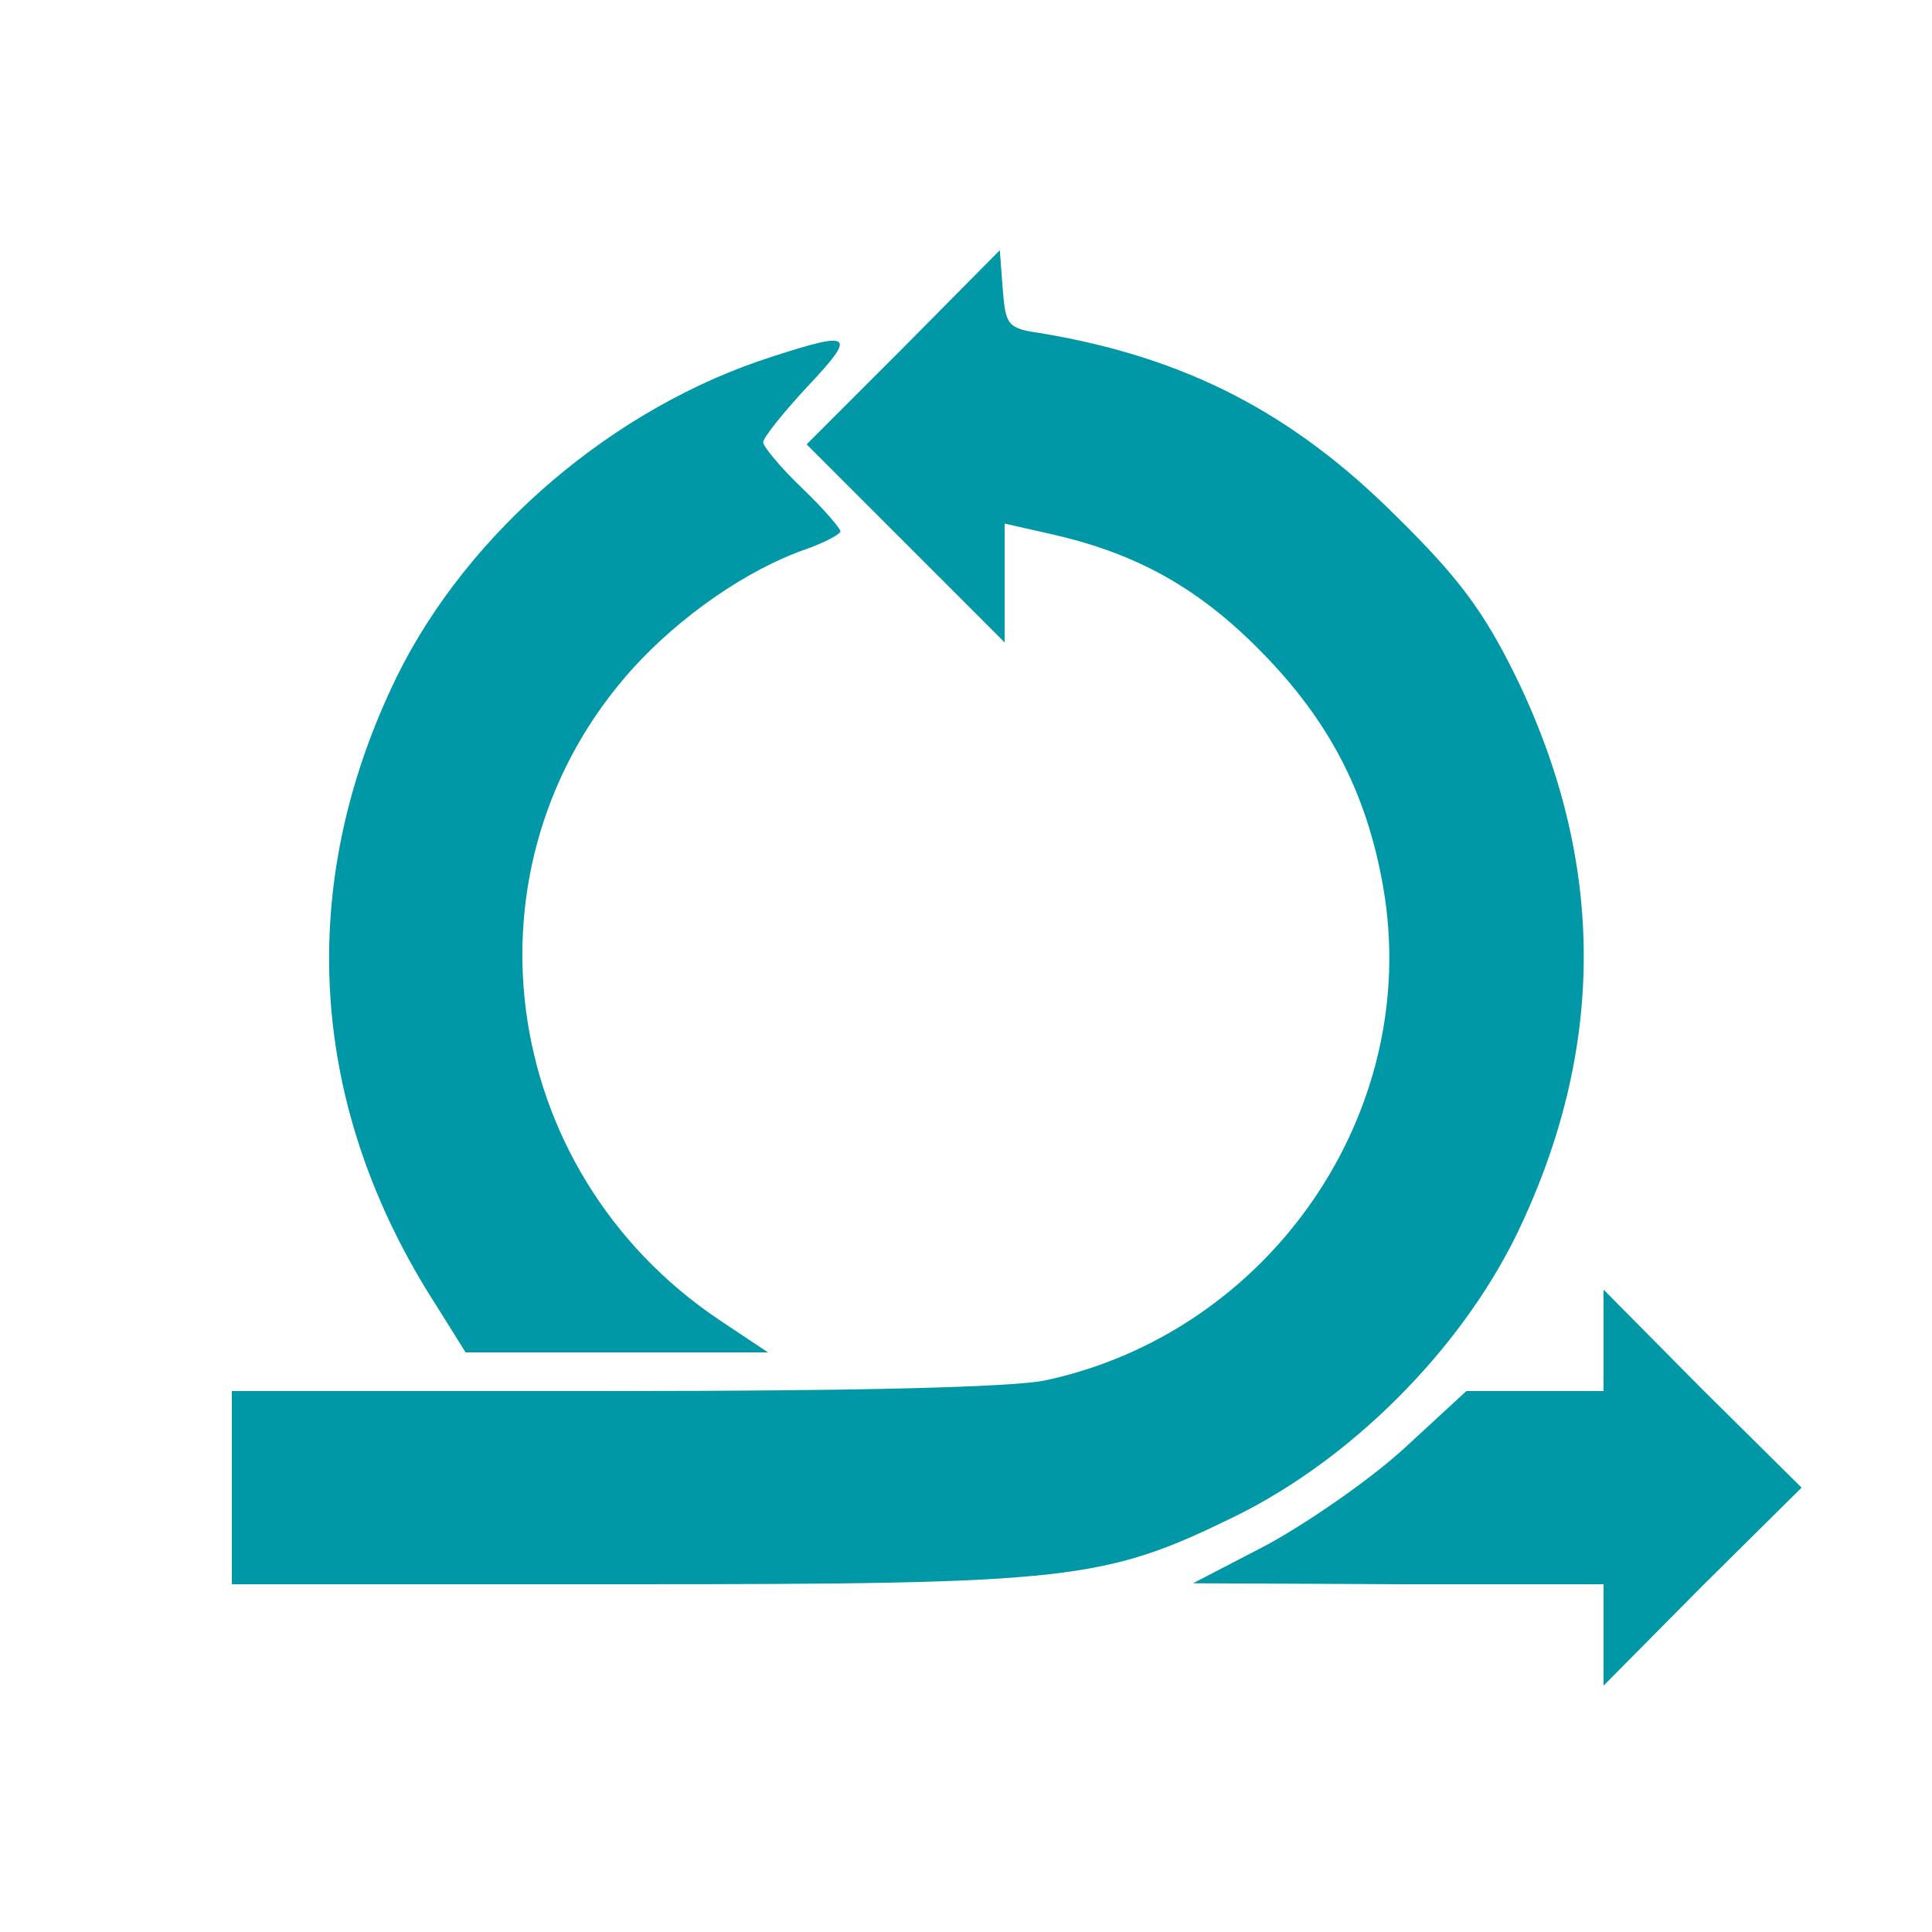 <?xml version="1.0" standalone="no"?>
<!DOCTYPE svg PUBLIC "-//W3C//DTD SVG 20010904//EN"
 "http://www.w3.org/TR/2001/REC-SVG-20010904/DTD/svg10.dtd">
<svg version="1.0" xmlns="http://www.w3.org/2000/svg"
 width="200pt" height="200pt" viewBox="0 0 200 200"
 preserveAspectRatio="xMidYMid meet">

<g transform="translate(0,200) scale(0.1,-0.1)"
fill="#0097a7" stroke="none">
<path d="M935 1640 l-100 -100 103 -103 102 -102 0 62 0 61 53 -12 c85 -20
148 -55 212 -120 71 -72 110 -147 127 -245 40 -232 -117 -460 -350 -510 -34
-7 -191 -11 -447 -11 l-395 0 0 -100 0 -100 408 0 c463 0 495 4 632 71 119 59
230 170 289 289 94 193 94 387 0 580 -33 67 -59 102 -123 165 -108 108 -219
165 -368 190 -35 5 -37 8 -40 46 l-3 40 -100 -101z"/>
<path d="M800 1631 c-164 -52 -315 -181 -389 -331 -106 -217 -92 -446 41 -652
l30 -48 156 0 157 0 -51 34 c-230 155 -272 471 -89 674 49 54 118 102 178 123
20 7 37 16 37 19 0 3 -18 24 -40 45 -22 21 -40 43 -40 47 0 5 21 31 46 58 51
54 47 58 -36 31z"/>
<path d="M1660 612 l0 -52 -71 0 -71 0 -64 -59 c-36 -33 -100 -77 -142 -100
l-77 -40 213 -1 212 0 0 -52 0 -53 102 103 103 102 -103 102 -102 103 0 -53z"/>
</g>
</svg>
